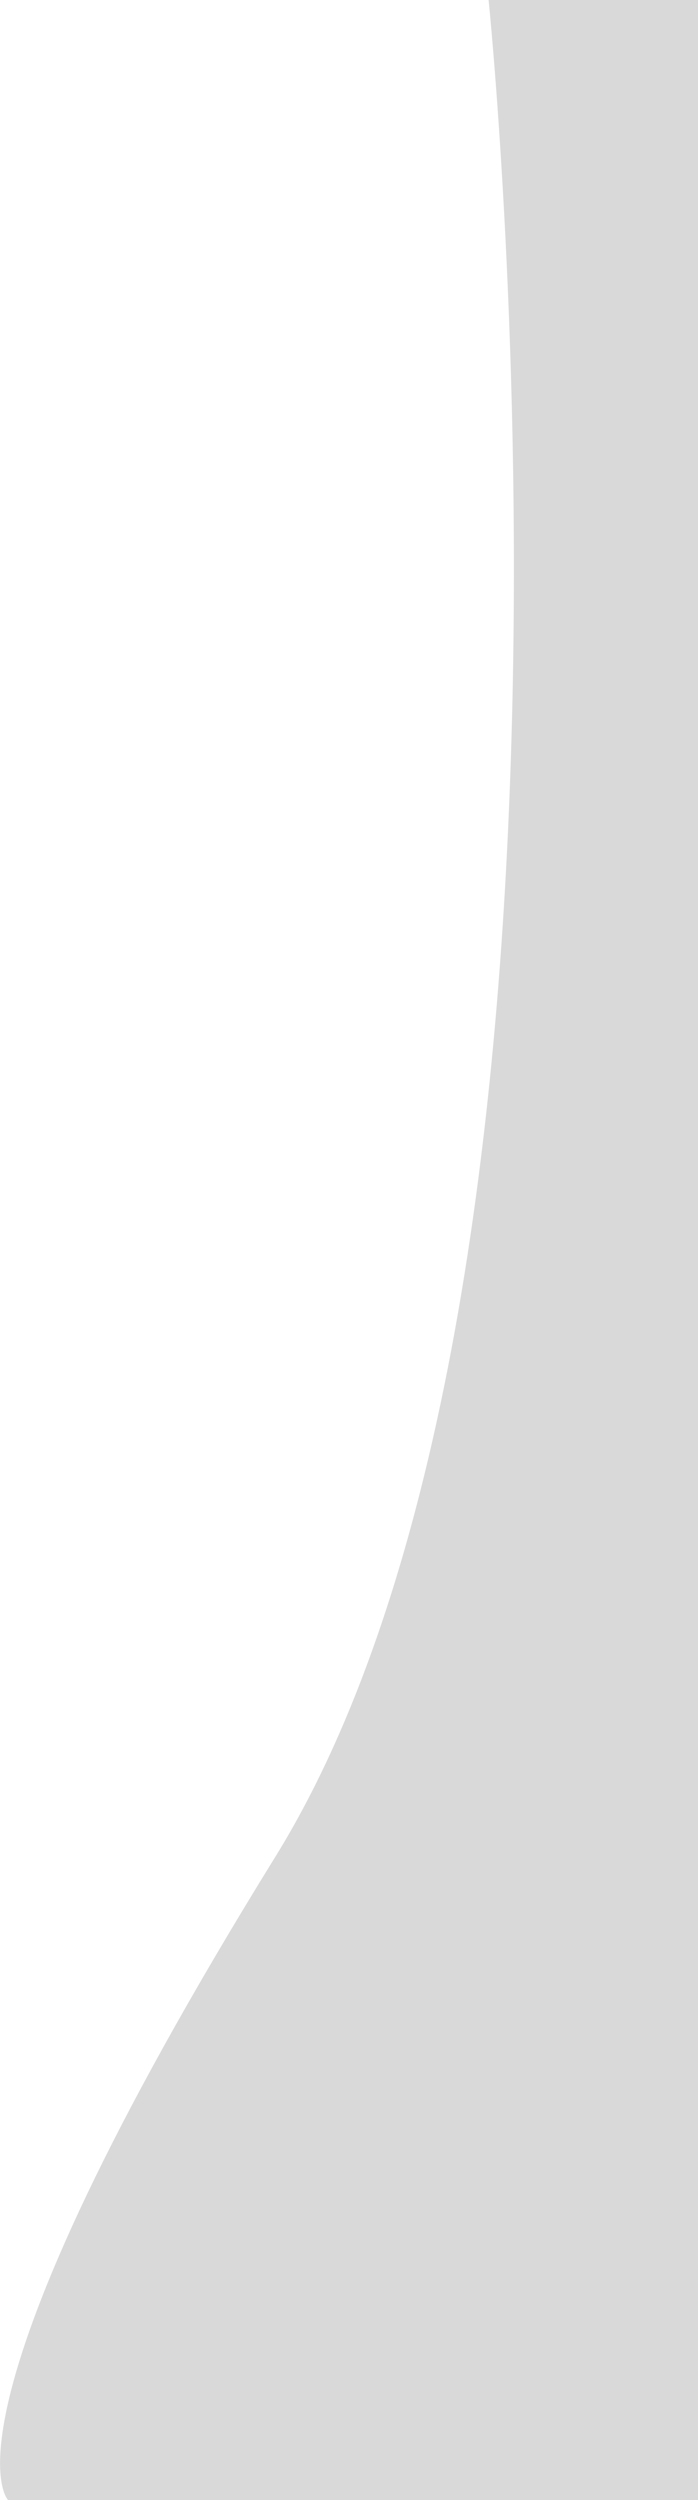 <svg width="175" height="626" viewBox="0 0 175 626" fill="none" xmlns="http://www.w3.org/2000/svg">
<path d="M122.5 0L175 0V626H2C2 626 -18 605.5 69 465C156 324.5 122.5 0 122.5 0Z" fill="#D9D9D9"/>
</svg>
